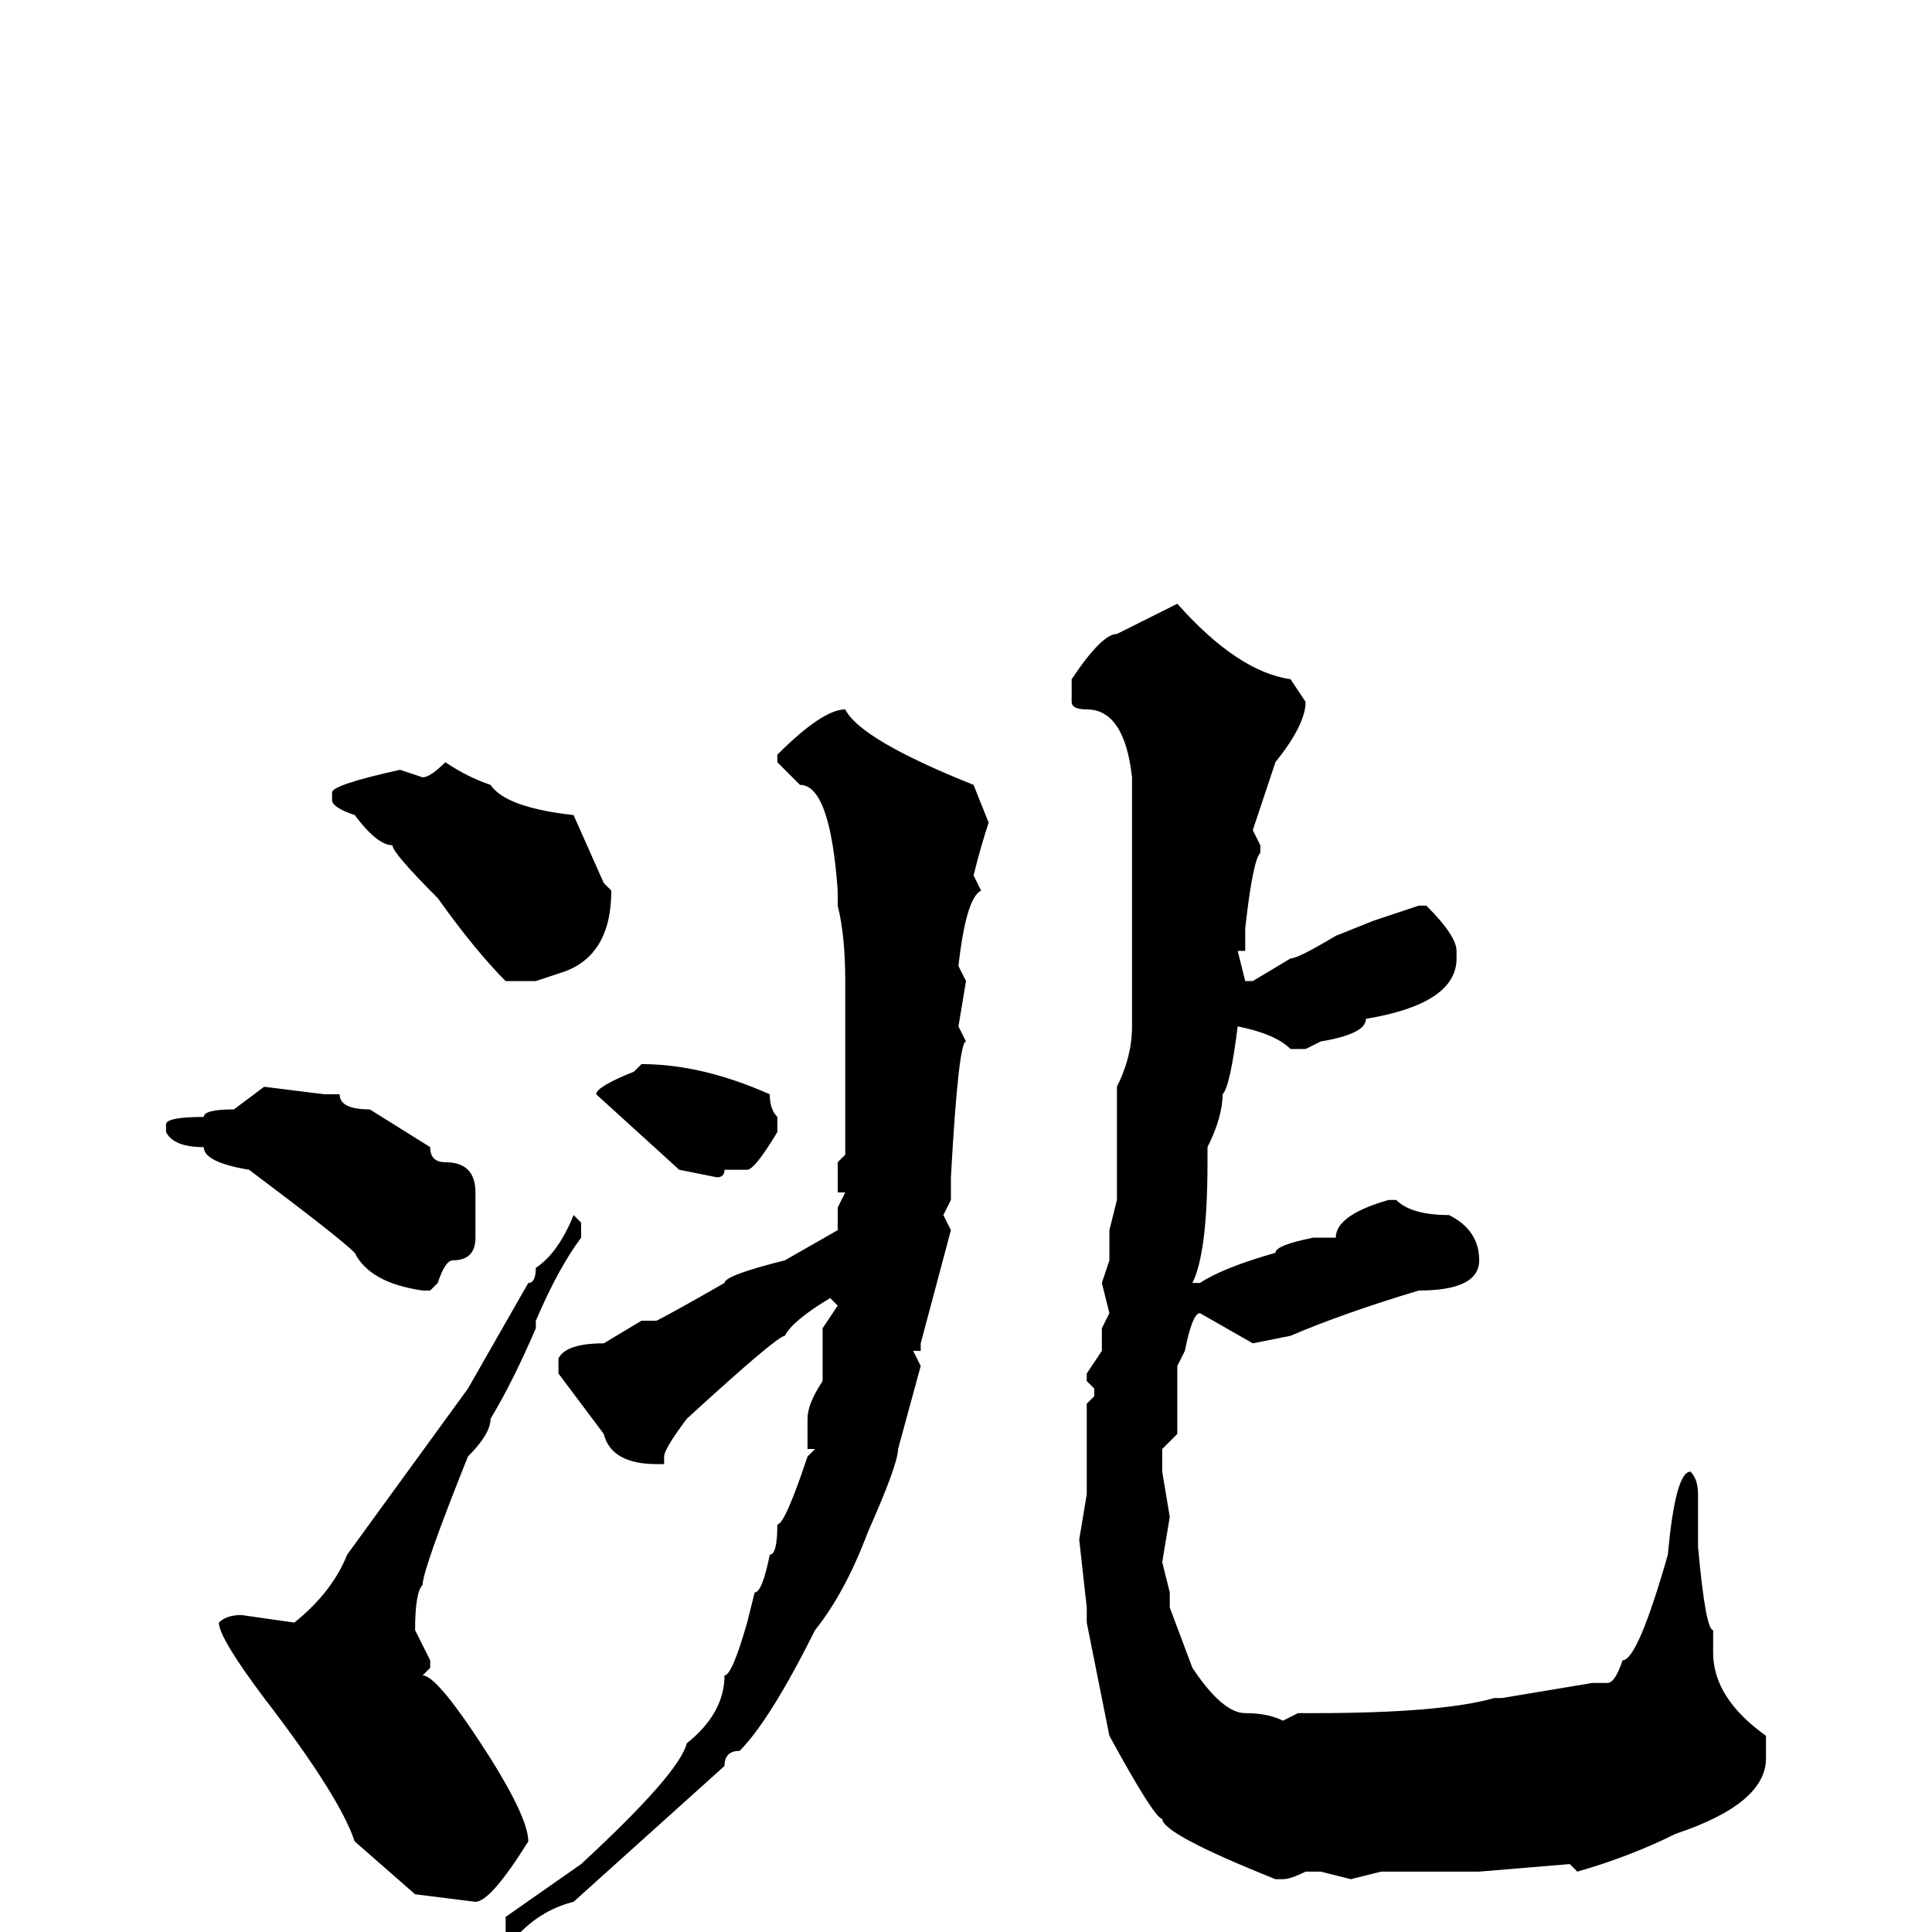 <svg xmlns="http://www.w3.org/2000/svg" viewBox="0 -256 256 256">
	<path fill="#000000" d="M156 -176Q164 -167 171 -166L173 -163Q173 -160 169 -155L166 -146L167 -144V-143Q166 -142 165 -133V-130H164L165 -126H166L171 -129Q172 -129 177 -132L182 -134L188 -136H189Q193 -132 193 -130V-129Q193 -123 181 -121Q181 -119 175 -118L173 -117H171Q169 -119 164 -120Q163 -112 162 -111Q162 -108 160 -104V-102Q160 -90 158 -86H159Q162 -88 169 -90Q169 -91 174 -92H177Q177 -95 184 -97H185Q187 -95 192 -95Q196 -93 196 -89Q196 -85 188 -85Q178 -82 171 -79L166 -78L159 -82Q158 -82 157 -77L156 -75V-74V-68V-66L154 -64V-61L155 -55L154 -49L155 -45V-43L158 -35Q162 -29 165 -29Q168 -29 170 -28L172 -29H174Q191 -29 198 -31H199L211 -33H213Q214 -33 215 -36Q217 -36 221 -50Q222 -61 224 -61Q225 -60 225 -58V-51Q226 -40 227 -40V-37Q227 -31 234 -26V-23Q234 -17 222 -13Q216 -10 209 -8L208 -9L196 -8H193H183L179 -7L175 -8H173Q171 -7 170 -7H169Q154 -13 154 -15Q153 -15 147 -26L144 -41V-43L143 -52L144 -58V-60V-70L145 -71V-72L144 -73V-74L146 -77V-80L147 -82L146 -86L147 -89V-90V-92V-93L148 -97V-104V-105V-106V-109V-112Q150 -116 150 -120V-150V-153Q149 -162 144 -162Q142 -162 142 -163V-166Q146 -172 148 -172ZM112 -162Q114 -158 129 -152L131 -147Q130 -144 129 -140L130 -138Q128 -137 127 -128L128 -126L127 -120L128 -118Q127 -118 126 -100V-99V-97L125 -95L126 -93L122 -78V-77H121L122 -75L119 -64Q119 -62 115 -53Q112 -45 108 -40Q102 -28 98 -24Q96 -24 96 -22L76 -4Q72 -3 69 0H67V-1V-2L77 -9Q90 -21 91 -25Q96 -29 96 -34Q97 -34 99 -41L100 -45Q101 -45 102 -50Q103 -50 103 -54Q104 -54 107 -63L108 -64H107V-68Q107 -70 109 -73V-74V-77V-80L111 -83L110 -84Q105 -81 104 -79Q103 -79 91 -68Q88 -64 88 -63V-62H87Q81 -62 80 -66L74 -74V-76Q75 -78 80 -78L85 -81H87Q89 -82 96 -86Q96 -87 104 -89L111 -93V-96L112 -98H111V-102L112 -103V-104V-107V-108V-111V-112V-115V-116V-119V-123V-126Q112 -132 111 -136V-138Q110 -152 106 -152L103 -155V-156Q109 -162 112 -162ZM59 -155Q62 -153 65 -152Q67 -149 76 -148L80 -139L81 -138Q81 -129 74 -127L71 -126H67Q63 -130 58 -137Q52 -143 52 -144Q50 -144 47 -148Q44 -149 44 -150V-151Q44 -152 53 -154L56 -153Q57 -153 59 -155ZM85 -115Q93 -115 102 -111Q102 -109 103 -108V-106Q100 -101 99 -101H96Q96 -100 95 -100L90 -101L79 -111Q79 -112 84 -114L85 -115ZM35 -112L43 -111H45Q45 -109 49 -109L57 -104Q57 -102 59 -102Q63 -102 63 -98V-92Q63 -89 60 -89Q59 -89 58 -86L57 -85H56Q49 -86 47 -90Q45 -92 33 -101Q27 -102 27 -104Q23 -104 22 -106V-107Q22 -108 27 -108Q27 -109 31 -109ZM76 -95L77 -94V-92Q74 -88 71 -81V-80Q68 -73 65 -68Q65 -66 62 -63Q56 -48 56 -46Q55 -45 55 -40L57 -36V-35L56 -34Q58 -34 65 -23Q70 -15 70 -12Q65 -4 63 -4L55 -5L47 -12Q45 -18 35 -31Q29 -39 29 -41Q30 -42 32 -42L39 -41Q44 -45 46 -50L62 -72L70 -86Q71 -86 71 -88Q74 -90 76 -95Z"/>
</svg>